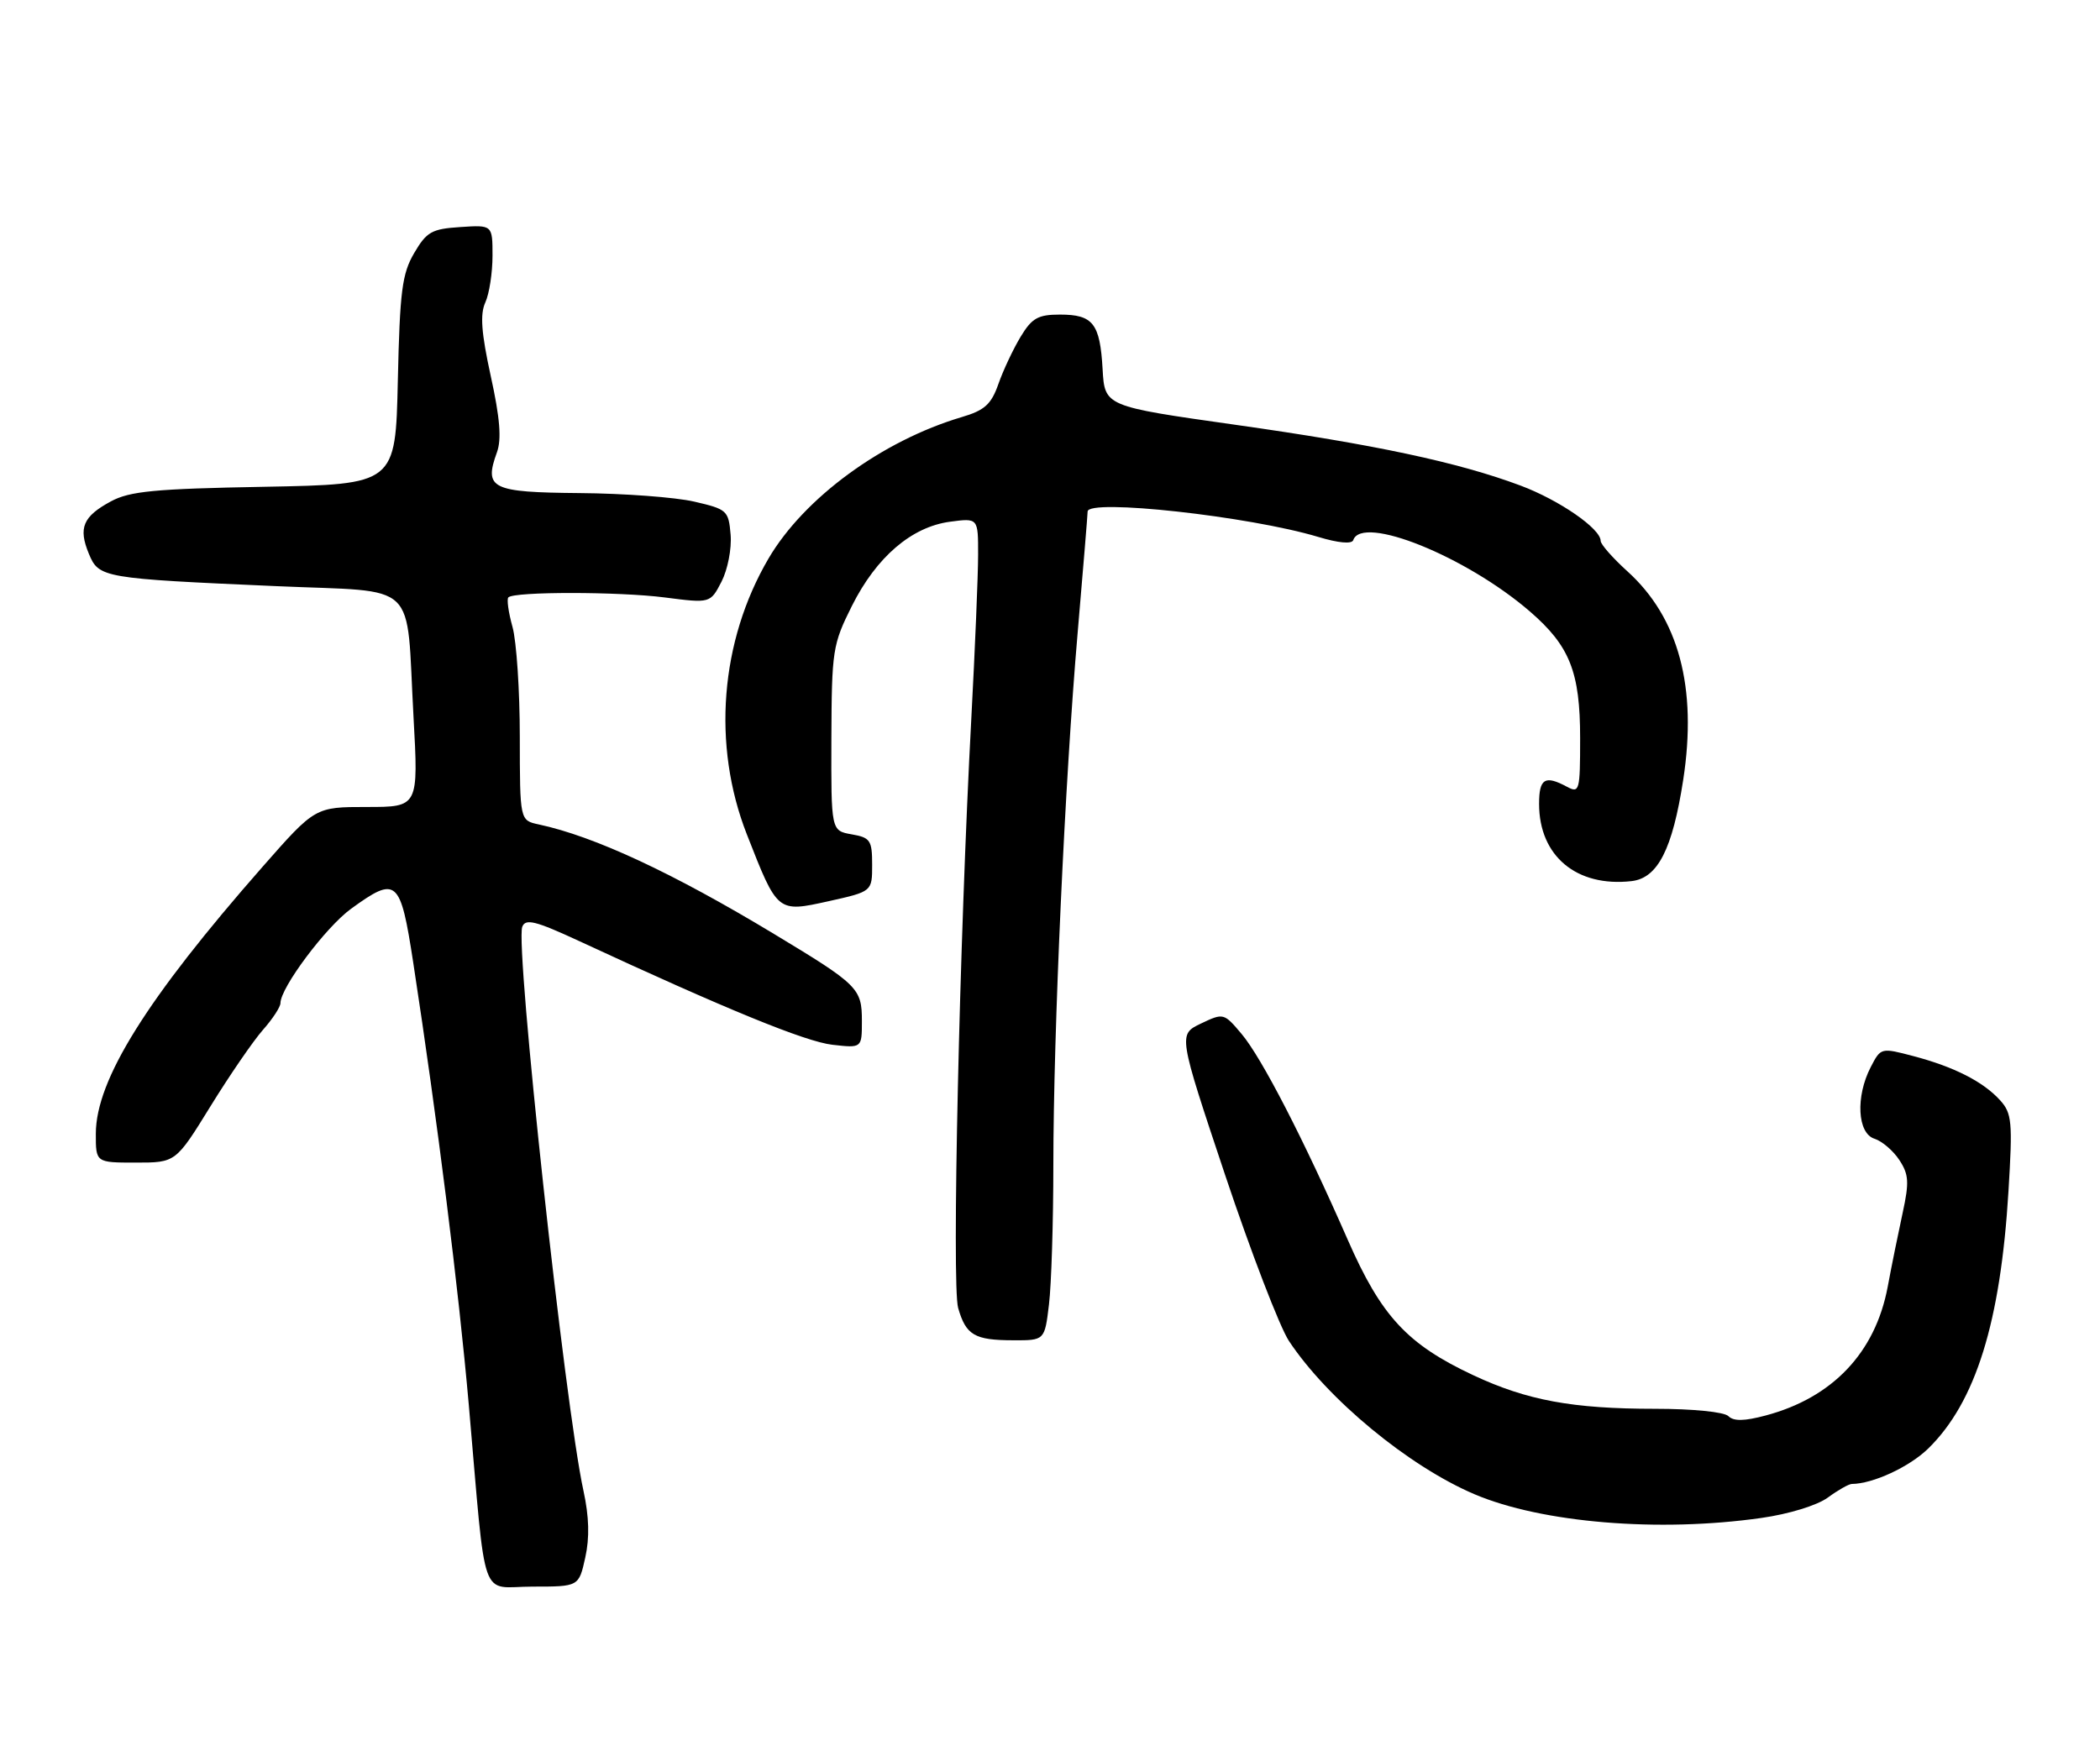 <?xml version="1.0" encoding="UTF-8" standalone="no"?>
<!DOCTYPE svg PUBLIC "-//W3C//DTD SVG 1.1//EN" "http://www.w3.org/Graphics/SVG/1.1/DTD/svg11.dtd" >
<svg xmlns="http://www.w3.org/2000/svg" xmlns:xlink="http://www.w3.org/1999/xlink" version="1.1" viewBox="0 0 307 256">
 <g >
 <path fill="currentColor"
d=" M 85.56 227.75 C 86.21 224.84 86.12 221.77 85.30 218.00 C 82.59 205.62 75.29 138.29 76.35 135.52 C 76.83 134.28 78.29 134.65 84.72 137.63 C 106.11 147.56 117.77 152.33 121.69 152.77 C 126.00 153.26 126.00 153.26 126.00 149.29 C 126.00 144.52 125.49 144.01 113.16 136.57 C 98.33 127.62 86.89 122.29 78.75 120.55 C 76.00 119.96 76.00 119.96 75.99 107.73 C 75.99 101.00 75.51 93.77 74.92 91.66 C 74.33 89.54 74.06 87.60 74.32 87.35 C 75.18 86.49 90.46 86.50 97.17 87.36 C 103.84 88.22 103.84 88.22 105.48 85.05 C 106.38 83.29 106.98 80.24 106.81 78.19 C 106.51 74.65 106.30 74.46 101.50 73.35 C 98.75 72.71 91.20 72.15 84.72 72.10 C 71.81 71.99 70.72 71.45 72.65 66.13 C 73.34 64.24 73.09 61.11 71.75 55.02 C 70.36 48.66 70.16 45.95 70.95 44.22 C 71.53 42.95 72.00 39.88 72.00 37.40 C 72.00 32.89 72.00 32.89 67.30 33.20 C 63.12 33.47 62.37 33.89 60.55 37.00 C 58.78 40.02 58.45 42.56 58.16 55.66 C 57.82 70.82 57.82 70.82 38.66 71.18 C 22.63 71.47 18.96 71.82 16.20 73.32 C 12.13 75.52 11.42 77.19 12.99 80.97 C 14.45 84.50 14.96 84.59 40.43 85.71 C 61.53 86.64 59.33 84.54 60.45 104.80 C 61.18 118.00 61.18 118.00 53.63 118.00 C 46.07 118.00 46.07 118.00 38.38 126.75 C 21.47 146.00 14.03 157.90 14.01 165.75 C 14.00 170.00 14.00 170.00 19.85 170.00 C 25.69 170.00 25.69 170.00 30.78 161.75 C 33.58 157.21 37.03 152.19 38.44 150.59 C 39.85 149.00 41.00 147.24 41.00 146.68 C 41.00 144.42 47.64 135.55 51.34 132.87 C 58.00 128.04 58.53 128.50 60.41 140.75 C 63.97 163.98 67.03 188.32 68.54 205.50 C 71.14 235.17 70.03 232.00 77.87 232.00 C 84.62 232.00 84.62 232.00 85.56 227.75 Z  M 257.50 221.96 C 261.53 221.39 265.65 220.12 267.21 218.98 C 268.70 217.89 270.27 217.00 270.71 216.99 C 273.81 216.97 279.13 214.50 281.89 211.81 C 288.82 205.03 292.46 193.36 293.62 174.17 C 294.24 164.03 294.12 162.79 292.40 160.89 C 289.94 158.17 285.68 156.00 279.73 154.43 C 274.98 153.18 274.96 153.18 273.48 156.04 C 271.25 160.35 271.53 165.72 274.03 166.51 C 275.14 166.86 276.78 168.27 277.67 169.63 C 279.05 171.73 279.12 172.88 278.16 177.30 C 277.54 180.16 276.54 185.05 275.96 188.18 C 274.15 197.79 267.90 204.38 258.12 206.98 C 255.01 207.81 253.44 207.84 252.67 207.07 C 252.06 206.46 247.48 206.00 241.94 206.00 C 229.91 206.00 223.23 204.77 215.38 201.09 C 205.73 196.57 201.93 192.48 197.02 181.27 C 190.56 166.53 184.45 154.68 181.52 151.20 C 178.92 148.11 178.86 148.10 175.56 149.67 C 172.24 151.26 172.24 151.26 179.10 171.81 C 182.88 183.11 187.08 194.03 188.43 196.08 C 194.07 204.59 205.92 214.39 215.55 218.49 C 225.40 222.68 242.50 224.10 257.50 221.96 Z  M 153.35 190.75 C 153.70 187.86 153.99 178.67 153.99 170.33 C 154.00 150.90 155.67 114.27 157.54 92.55 C 158.34 83.22 159.00 75.23 159.00 74.80 C 159.00 72.88 182.67 75.49 192.71 78.51 C 195.65 79.40 197.63 79.58 197.83 78.98 C 199.11 75.22 214.29 81.34 223.62 89.38 C 229.49 94.44 231.00 98.25 231.00 107.94 C 231.00 115.67 230.90 116.02 229.07 115.04 C 225.85 113.31 225.00 113.84 225.00 117.55 C 225.00 125.17 230.48 129.75 238.52 128.84 C 242.35 128.40 244.50 124.19 246.07 114.03 C 248.15 100.52 245.42 90.33 237.90 83.53 C 235.76 81.59 234.00 79.59 234.00 79.09 C 234.00 77.30 227.94 73.12 222.28 71.00 C 213.16 67.59 200.97 64.99 180.50 62.10 C 161.50 59.41 161.50 59.41 161.19 53.98 C 160.81 47.30 159.80 46.00 154.96 46.00 C 151.75 46.00 150.86 46.50 149.20 49.25 C 148.12 51.04 146.66 54.14 145.96 56.14 C 144.91 59.13 143.95 60.00 140.59 60.99 C 128.97 64.44 117.54 72.81 112.35 81.67 C 105.27 93.75 104.07 108.96 109.18 122.00 C 113.68 133.49 113.62 133.44 121.17 131.77 C 127.50 130.36 127.50 130.36 127.50 126.44 C 127.50 122.87 127.23 122.47 124.50 122.00 C 121.50 121.47 121.50 121.47 121.54 107.99 C 121.59 95.09 121.72 94.24 124.54 88.60 C 128.12 81.45 133.26 77.04 138.88 76.29 C 143.00 75.74 143.00 75.74 142.99 81.12 C 142.99 84.08 142.54 94.83 142.00 105.00 C 140.26 137.48 139.13 187.97 140.07 191.25 C 141.21 195.23 142.46 195.97 148.11 195.98 C 152.72 196.00 152.72 196.00 153.35 190.75 Z "/>
</g>
</svg>